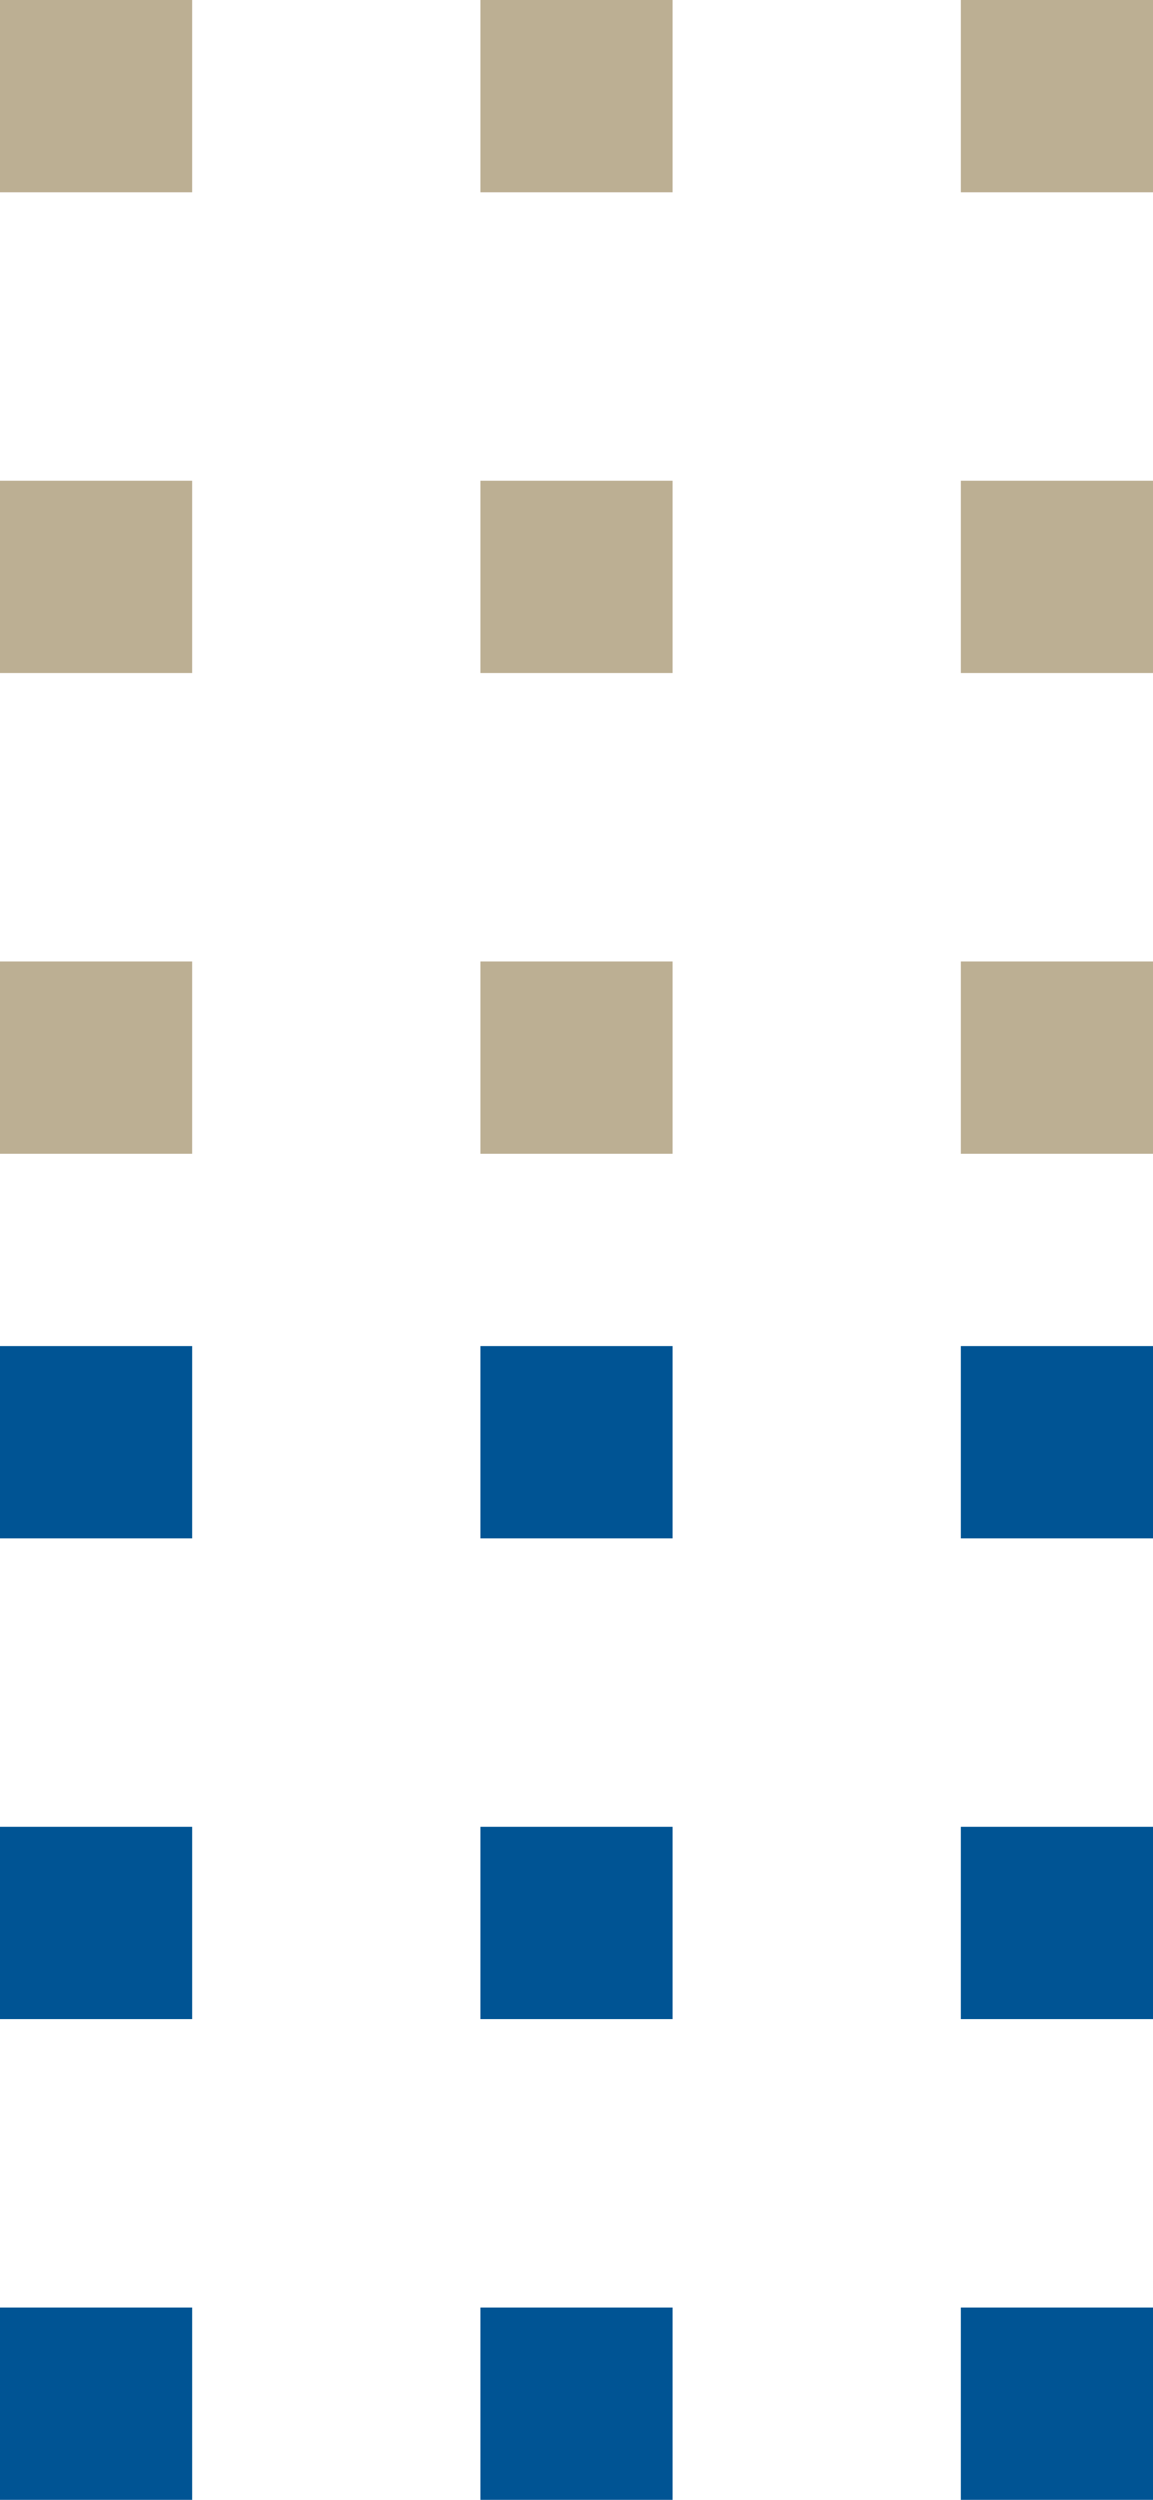 <svg width="12" height="26" viewBox="0 0 12 26" fill="none" xmlns="http://www.w3.org/2000/svg">
<path d="M0 14H2V16H0V14Z" fill="#005494"/>
<path d="M5 14H7V16H5V14Z" fill="#005494"/>
<path d="M10 14H12V16H10V14Z" fill="#005494"/>
<path d="M0 19H2V21H0V19Z" fill="#005494"/>
<path d="M5 19H7V21H5V19Z" fill="#005494"/>
<path d="M10 19H12V21H10V19Z" fill="#005494"/>
<path d="M0 24H2V26H0V24Z" fill="#005494"/>
<path d="M5 24H7V26H5V24Z" fill="#005494"/>
<path d="M10 24H12V26H10V24Z" fill="#005494"/>
<path d="M0 0H2V2H0V0Z" fill="#BCAF93"/>
<path d="M5 0H7V2H5V0Z" fill="#BCAF93"/>
<path d="M10 0H12V2H10V0Z" fill="#BCAF93"/>
<path d="M0 5H2V7H0V5Z" fill="#BCAF93"/>
<path d="M5 5H7V7H5V5Z" fill="#BCAF93"/>
<path d="M10 5H12V7H10V5Z" fill="#BCAF93"/>
<path d="M0 10H2V12H0V10Z" fill="#BCAF93"/>
<path d="M5 10H7V12H5V10Z" fill="#BCAF93"/>
<path d="M10 10H12V12H10V10Z" fill="#BCAF93"/>
</svg>
